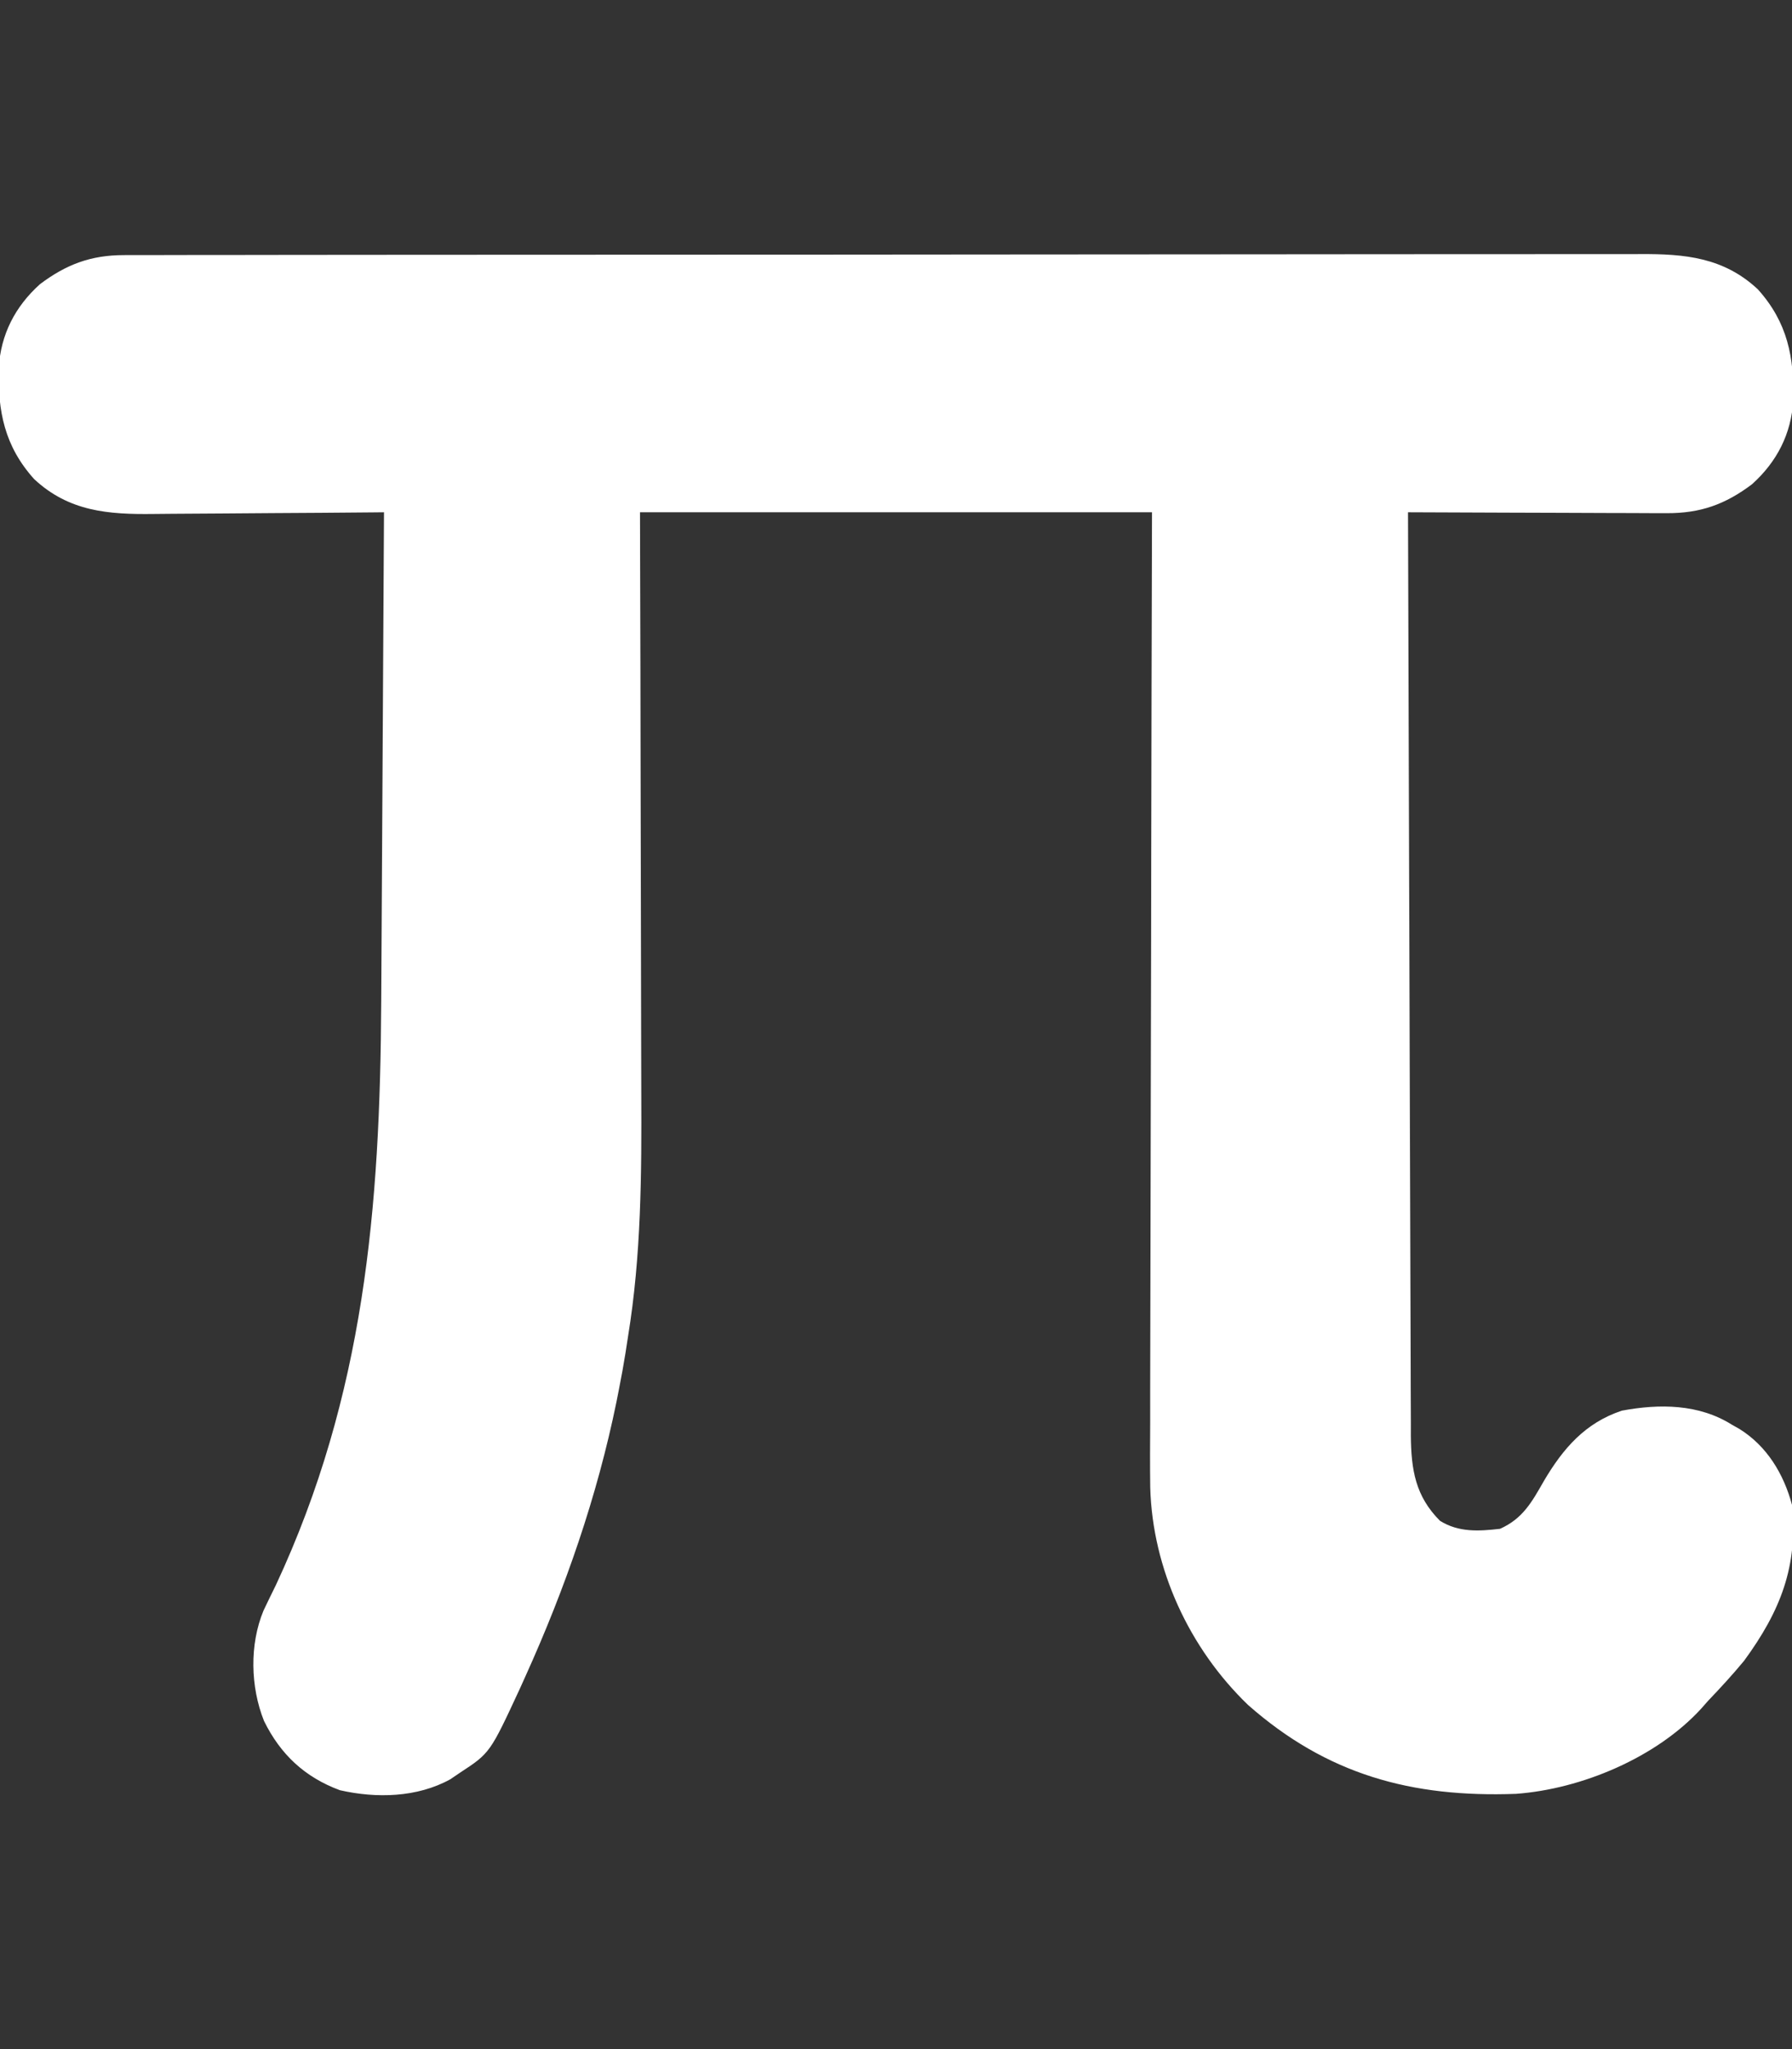 <?xml version="1.0" encoding="UTF-8"?>
<svg version="1.1" xmlns="http://www.w3.org/2000/svg" width="448" height="512">
<rect width="100%" height="100%" fill="#333333" stroke="none"/>
<path d="M0 0 C1.019 -0.005 1.019 -0.005 2.058 -0.011 C4.333 -0.02 6.608 -0.015 8.882 -0.01 C10.53 -0.014 12.178 -0.018 13.826 -0.024 C18.354 -0.036 22.882 -0.036 27.41 -0.033 C32.293 -0.033 37.177 -0.044 42.06 -0.054 C51.628 -0.07 61.196 -0.076 70.764 -0.077 C78.541 -0.078 86.318 -0.082 94.095 -0.088 C116.144 -0.106 138.193 -0.115 160.242 -0.114 C162.025 -0.113 162.025 -0.113 163.844 -0.113 C165.035 -0.113 166.225 -0.113 167.451 -0.113 C186.74 -0.112 206.029 -0.131 225.318 -0.16 C245.123 -0.188 264.928 -0.202 284.733 -0.2 C295.852 -0.2 306.971 -0.205 318.09 -0.227 C327.558 -0.245 337.025 -0.249 346.493 -0.236 C351.322 -0.229 356.152 -0.229 360.981 -0.246 C365.405 -0.262 369.829 -0.259 374.253 -0.242 C375.851 -0.239 377.448 -0.242 379.046 -0.254 C390.282 -0.327 399.975 0.581 408.511 8.554 C415.905 16.778 417.625 25.492 417.355 36.269 C416.881 44.655 413.268 51.66 407.043 57.257 C400.362 62.281 394.188 64.514 385.752 64.484 C384.697 64.485 384.697 64.485 383.621 64.485 C381.316 64.484 379.012 64.468 376.707 64.453 C375.101 64.449 373.495 64.446 371.89 64.444 C367.678 64.436 363.466 64.417 359.254 64.395 C354.951 64.374 350.647 64.365 346.343 64.355 C337.91 64.334 329.476 64.299 321.043 64.257 C321.125 94.441 321.217 124.625 321.323 154.808 C321.335 158.373 321.348 161.938 321.36 165.502 C321.364 166.567 321.364 166.567 321.368 167.653 C321.407 179.138 321.44 190.624 321.47 202.11 C321.501 213.898 321.54 225.686 321.585 237.475 C321.611 244.095 321.633 250.715 321.646 257.335 C321.659 263.566 321.681 269.798 321.71 276.029 C321.719 278.315 321.725 280.602 321.727 282.888 C321.73 286.012 321.746 289.136 321.764 292.26 C321.761 293.614 321.761 293.614 321.758 294.995 C321.833 303.487 322.886 310.1 329.043 316.257 C333.72 319.176 338.71 318.862 344.043 318.257 C349.789 315.703 352.04 311.495 355.043 306.257 C359.791 298.217 365.335 291.766 374.515 288.73 C383.929 286.969 393.783 287.048 402.043 292.257 C402.664 292.608 403.285 292.959 403.926 293.32 C410.794 297.601 414.967 304.548 417.043 312.257 C418.598 327.612 414.127 338.866 405.043 351.257 C402.174 354.726 399.151 358.004 396.043 361.257 C395.491 361.884 394.939 362.51 394.371 363.156 C383.168 375.412 364.444 383.275 348.05 384.477 C321.949 385.445 300.806 379.679 281.043 362.257 C266.371 348.125 257.172 328.306 256.601 307.947 C256.53 302.438 256.553 296.931 256.589 291.422 C256.59 288.937 256.589 286.452 256.587 283.967 C256.586 278.645 256.597 273.324 256.62 268.002 C256.652 260.308 256.663 252.614 256.668 244.92 C256.676 232.433 256.703 219.947 256.741 207.46 C256.778 195.34 256.806 183.219 256.823 171.099 C256.824 170.343 256.825 169.587 256.826 168.807 C256.835 162.891 256.842 156.974 256.85 151.057 C256.888 122.124 256.968 93.191 257.043 64.257 C214.803 64.257 172.563 64.257 129.043 64.257 C129.078 77.033 129.112 89.809 129.148 102.972 C129.164 111.107 129.178 119.242 129.189 127.376 C129.207 140.264 129.228 153.152 129.269 166.04 C129.299 175.43 129.318 184.82 129.325 194.21 C129.329 199.171 129.338 204.132 129.36 209.094 C129.448 229.699 129.374 249.861 126.043 270.257 C125.831 271.625 125.62 272.994 125.409 274.362 C124.931 277.363 124.386 280.339 123.793 283.32 C123.584 284.382 123.375 285.445 123.159 286.539 C118.32 310.193 110.361 333.101 100.418 355.07 C99.975 356.054 99.531 357.038 99.075 358.052 C91.555 374.271 91.555 374.271 84.043 379.195 C82.836 380.013 82.836 380.013 81.605 380.847 C73.329 385.402 63.146 385.647 54.023 383.57 C45.254 380.337 39.149 374.623 35.043 366.257 C31.657 357.793 31.388 347.189 34.918 338.695 C35.941 336.54 36.986 334.396 38.043 332.257 C60.145 284.854 64.092 237.978 64.346 186.526 C64.368 182.212 64.395 177.899 64.422 173.585 C64.472 165.455 64.517 157.324 64.56 149.193 C64.61 139.921 64.665 130.648 64.72 121.376 C64.833 102.336 64.94 83.297 65.043 64.257 C64.163 64.266 63.283 64.275 62.377 64.284 C54.05 64.365 45.724 64.425 37.398 64.465 C33.118 64.485 28.838 64.513 24.559 64.559 C20.422 64.603 16.286 64.626 12.149 64.637 C10.577 64.644 9.006 64.658 7.434 64.68 C-3.888 64.83 -13.753 64.06 -22.426 55.96 C-29.82 47.737 -31.539 39.023 -31.27 28.246 C-30.795 19.86 -27.183 12.854 -20.957 7.257 C-14.411 2.334 -8.27 0.01 0 0 Z " fill="#FFFFFF" transform="translate(30.957,63.743)"/>
</svg>
